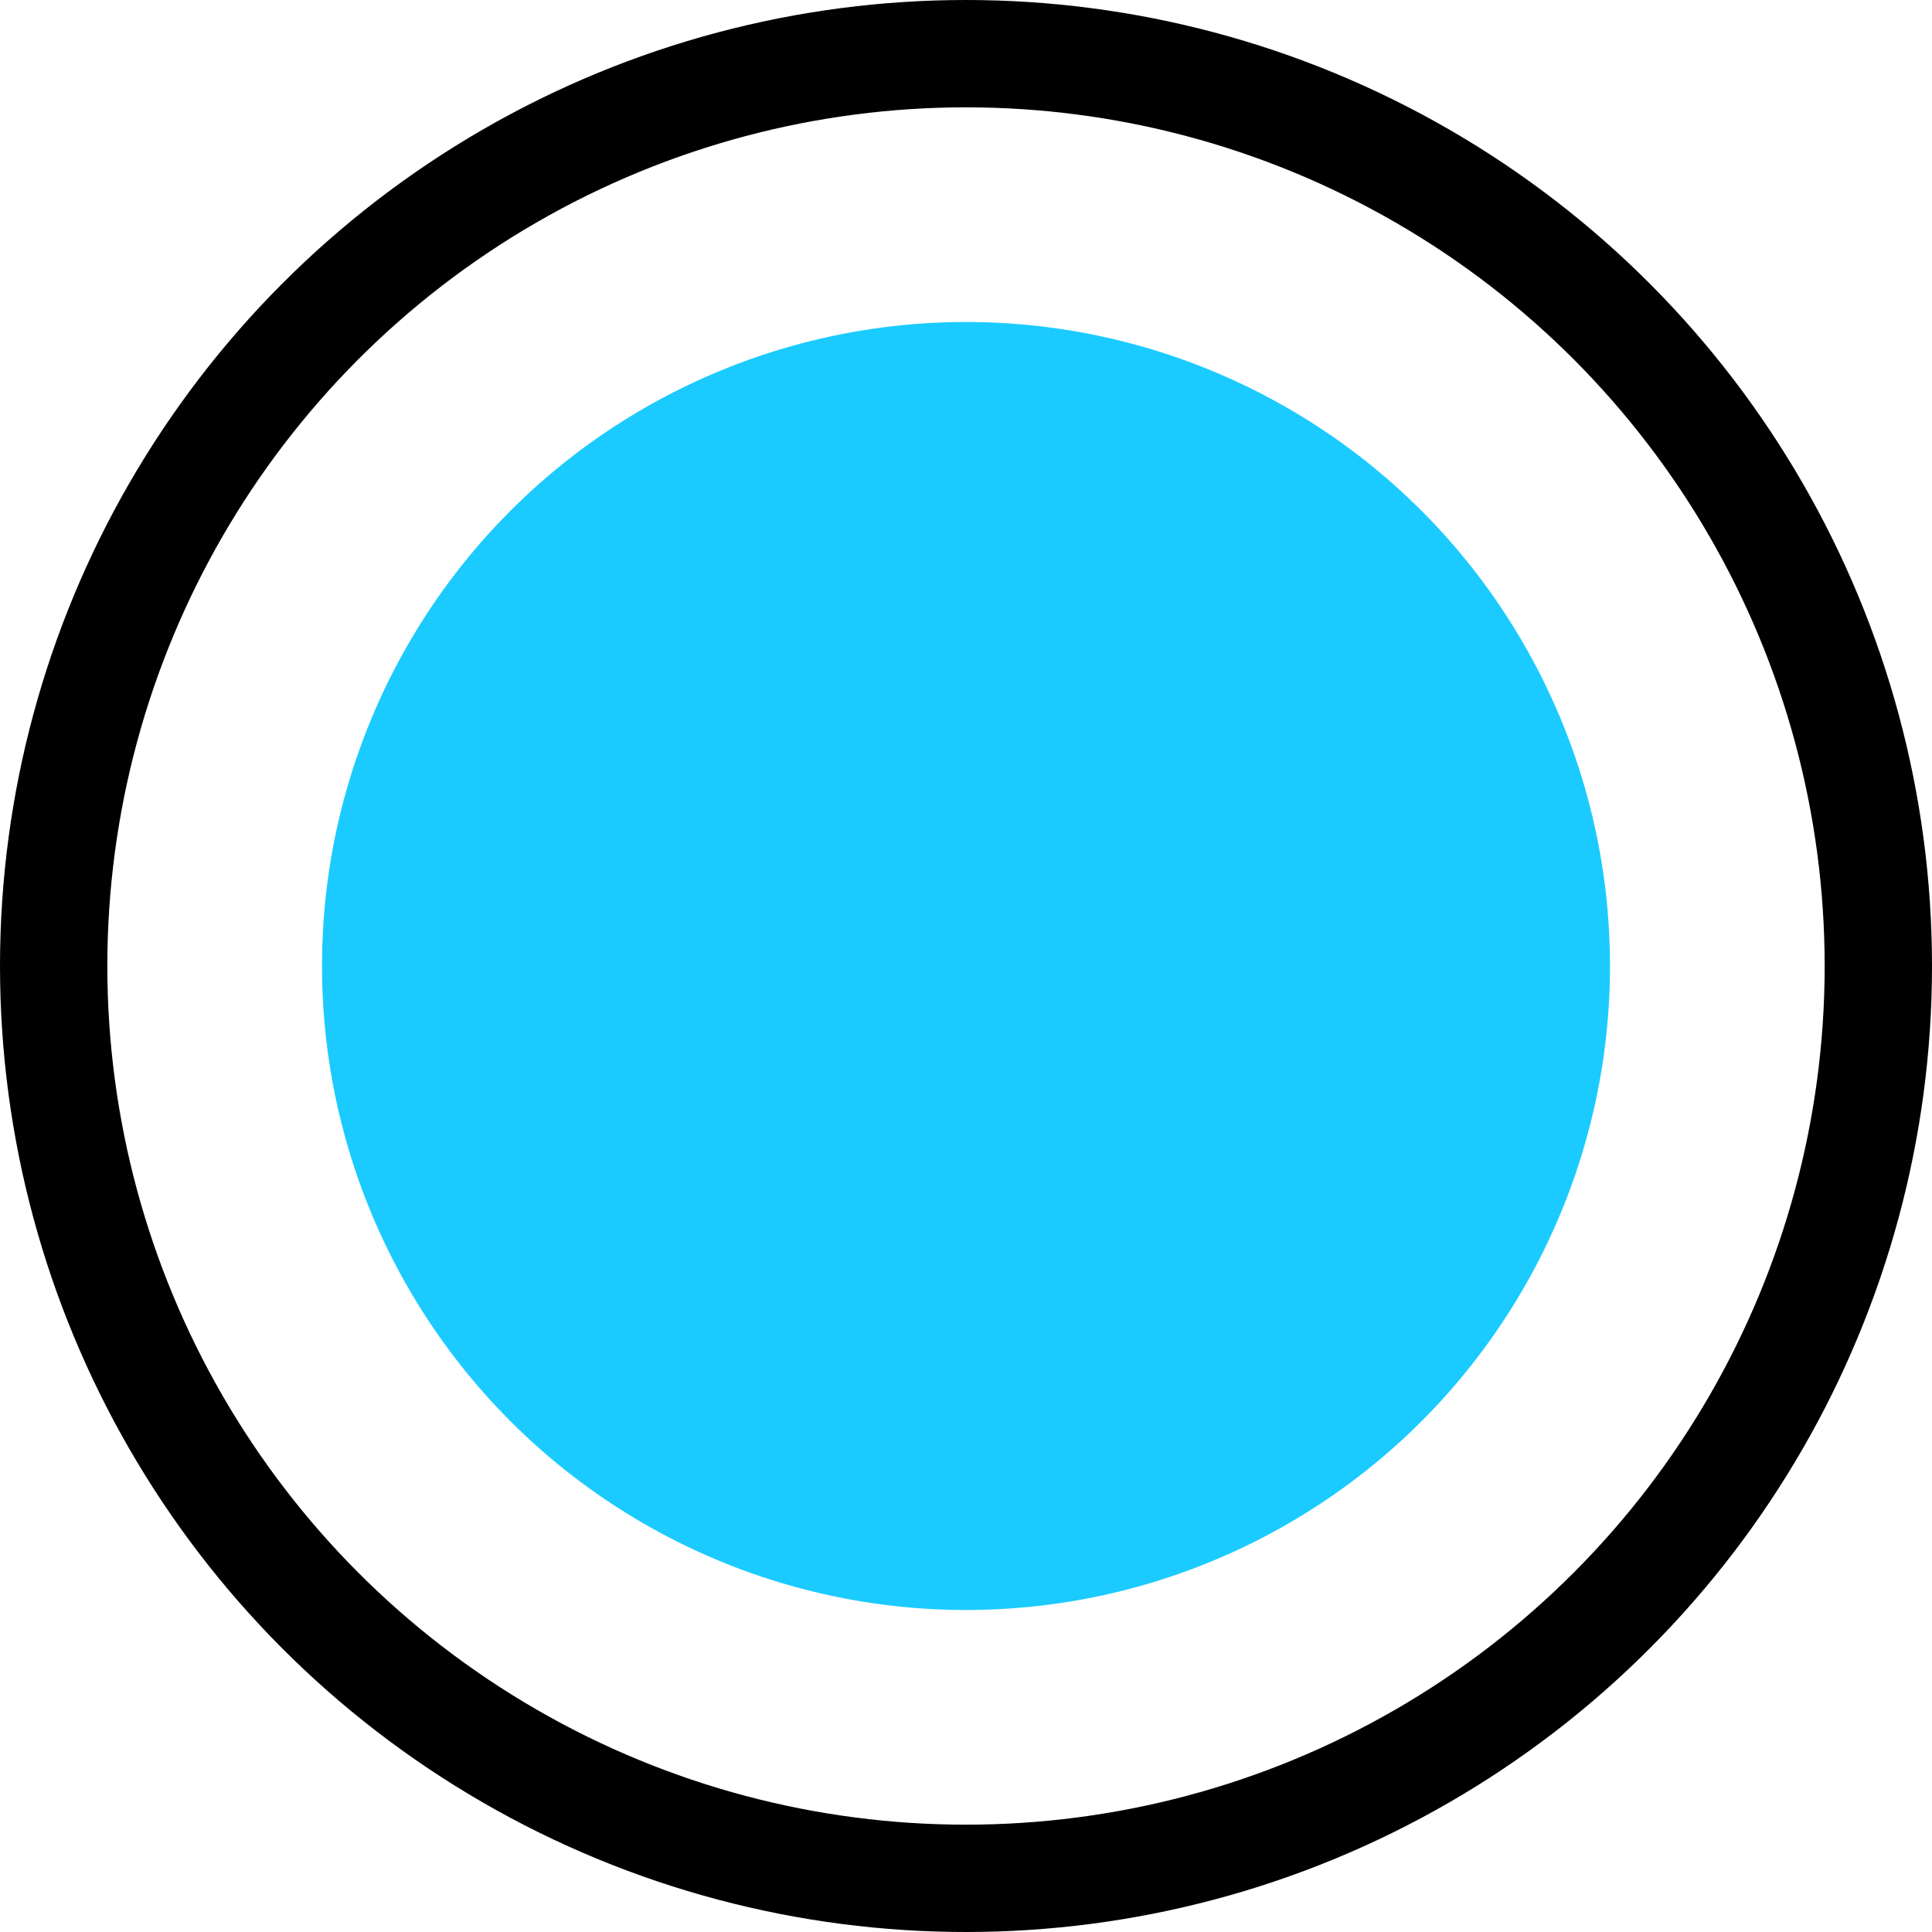 <?xml version="1.0" encoding="UTF-8"?>
<svg data-name="Form/sigle select - checked" viewBox="0 0 18 18" xmlns="http://www.w3.org/2000/svg">
<g data-name="Group 3">
<g fill="none" stroke="#000" stroke-miterlimit="10">
<circle cx="9" cy="9" r="9" stroke="none"/>
<circle cx="9" cy="9" r="8.5" fill="none"/>
</g>
<circle transform="translate(3 3)" cx="6" cy="6" r="6" fill="#1bcbff" data-name="Oval"/>
</g>
</svg>
